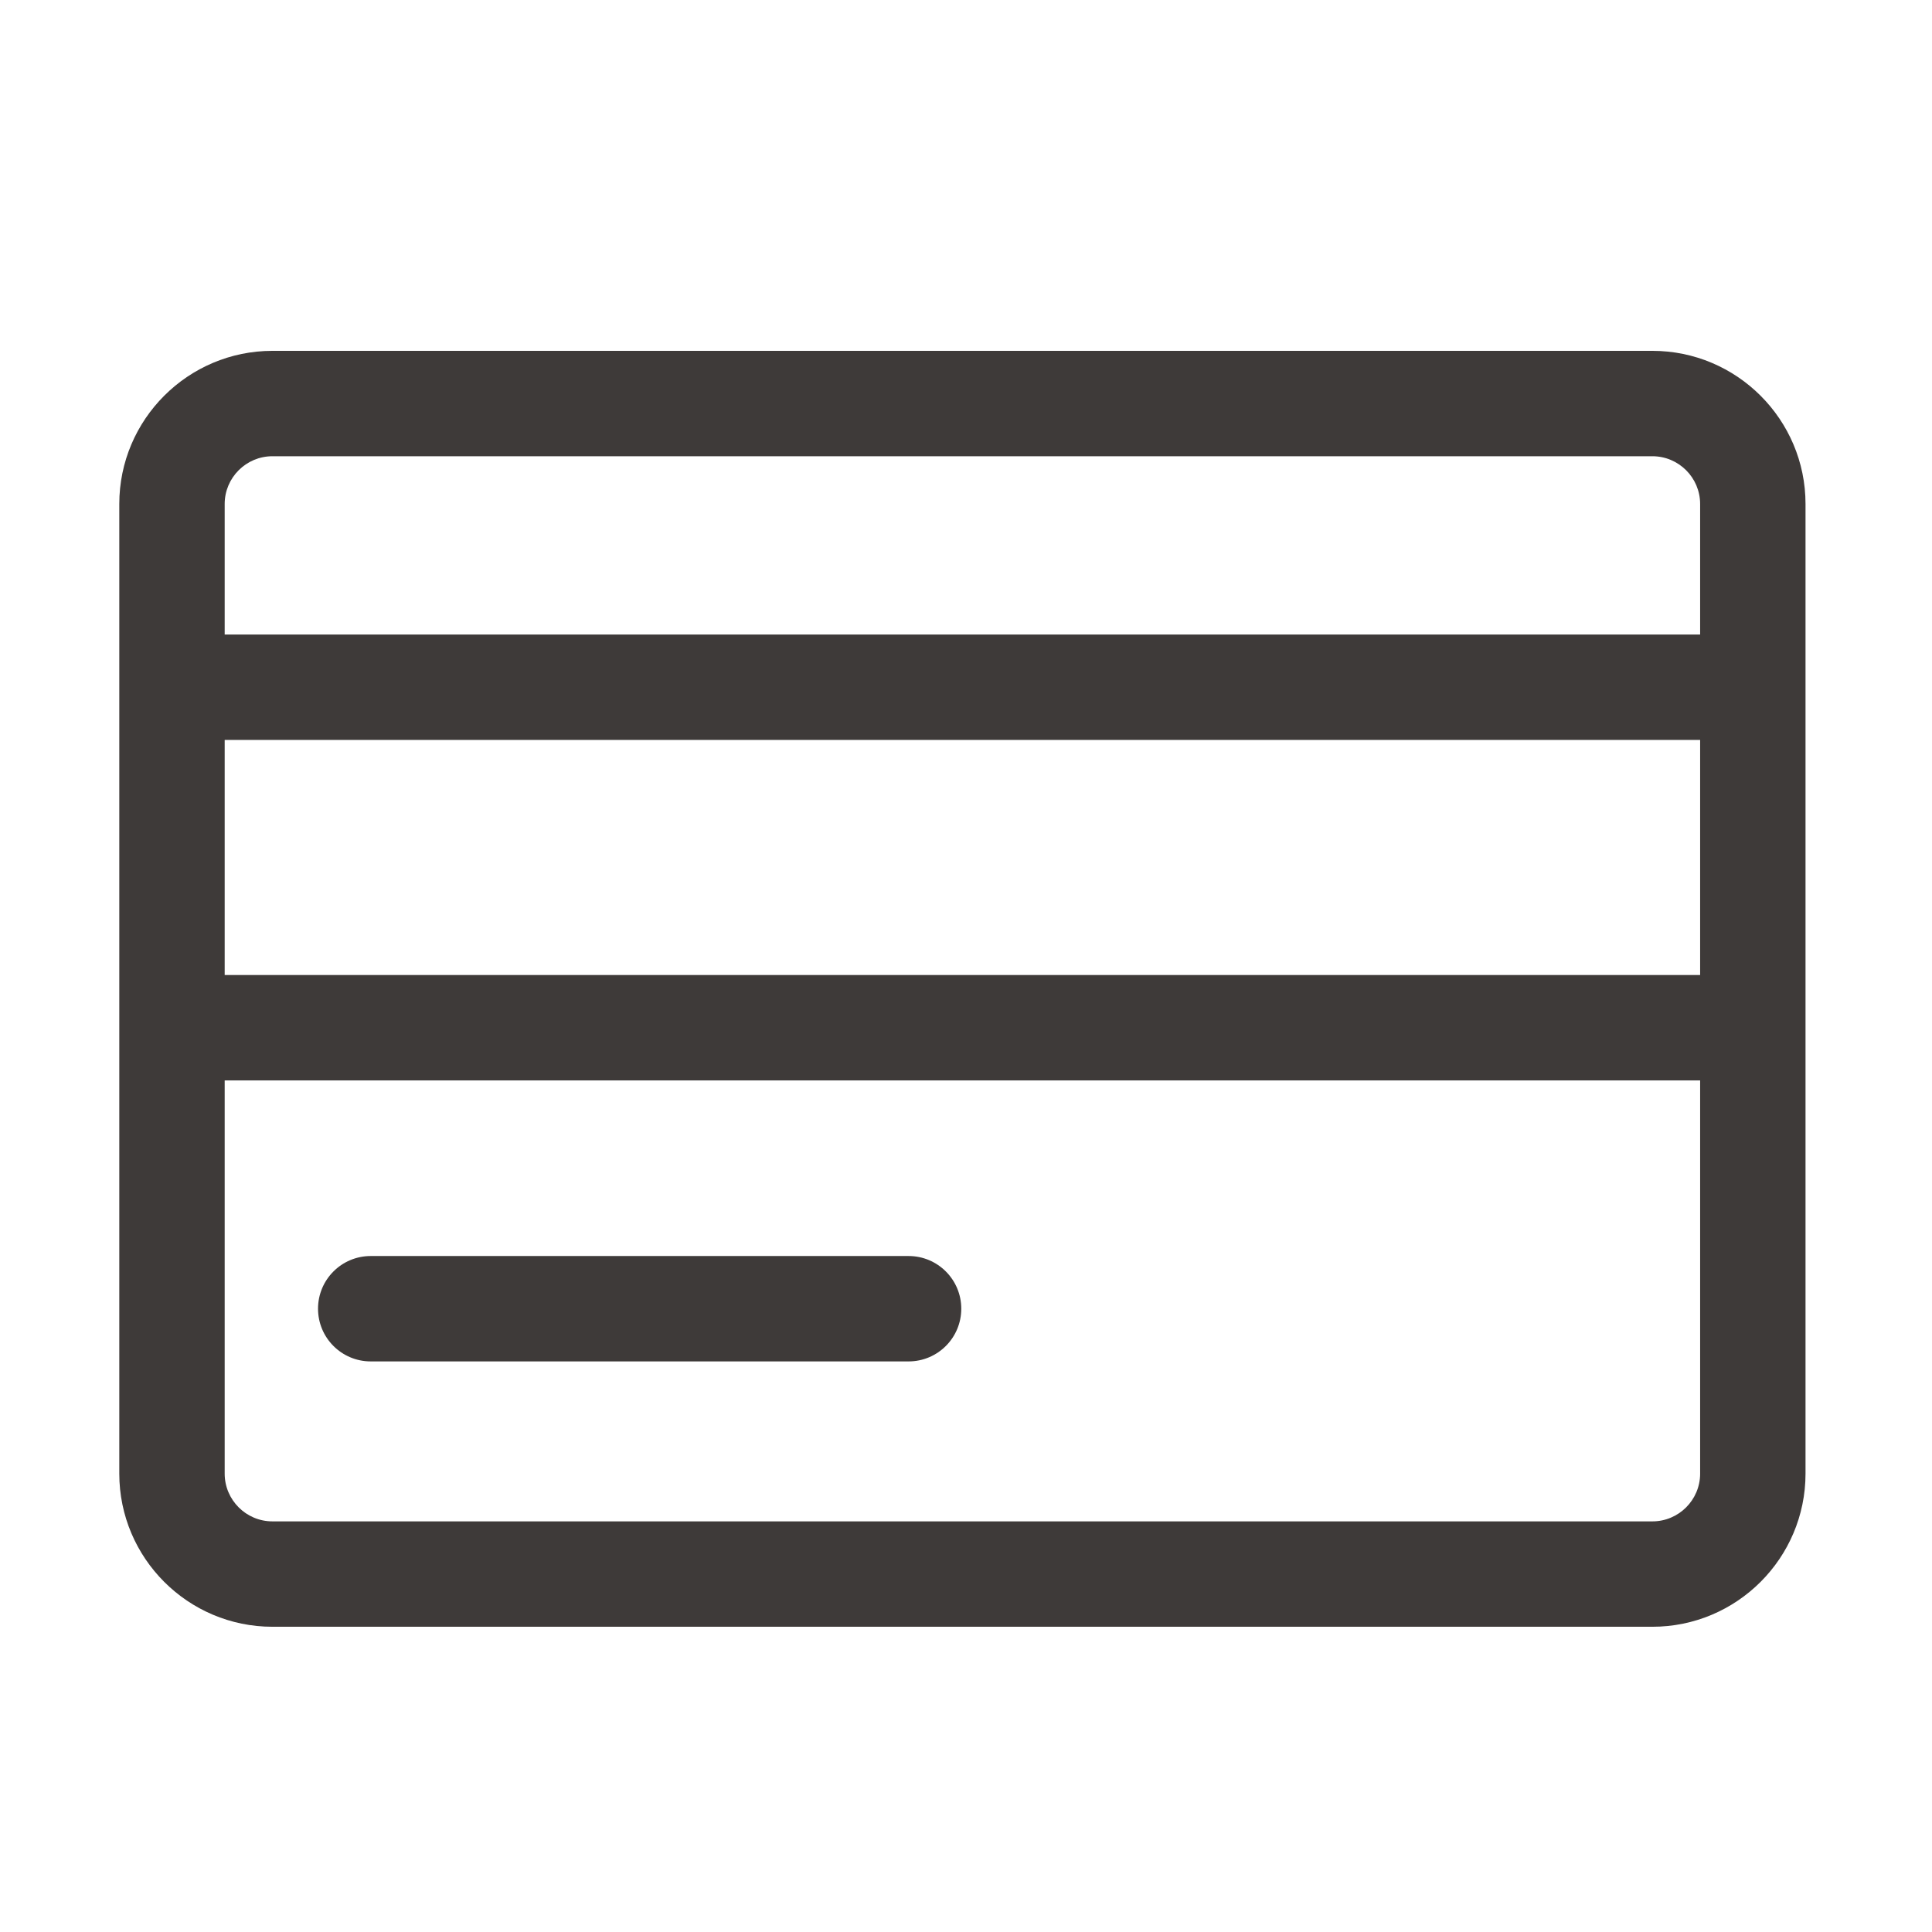 <?xml version="1.0" standalone="no"?><!DOCTYPE svg PUBLIC "-//W3C//DTD SVG 1.1//EN" "http://www.w3.org/Graphics/SVG/1.1/DTD/svg11.dtd"><svg t="1548643281823" class="icon" style="" viewBox="0 0 1024 1024" version="1.1" xmlns="http://www.w3.org/2000/svg" p-id="3092" xmlns:xlink="http://www.w3.org/1999/xlink" width="40" height="40"><defs><style type="text/css"></style></defs><path d="M875.795 185.955H144.395c-44.758 0-81.17 36.411-81.17 81.17V781.048c0 44.758 36.411 81.17 81.17 81.17h731.399c44.758 0 81.17-36.411 81.17-81.17V267.125c0-44.758-36.411-81.17-81.17-81.17zM119.084 392.179h782.021v124.605H119.084V392.179z m782.022 388.87c0 13.95-11.347 25.31-25.31 25.31H144.395c-13.965 0-25.311-11.36-25.311-25.31V572.642h782.021v208.407zM119.084 336.32V267.125c0-13.951 11.347-25.311 25.311-25.311h731.399c13.965 0 25.31 11.36 25.31 25.311v69.196H119.084z" fill="#3E3A39" p-id="3093"></path><path d="M196.49 721.576h285.075c15.437 0 27.93-12.506 27.93-27.93 0-15.424-12.491-27.93-27.93-27.93H196.49c-15.437 0-27.93 12.506-27.93 27.93 0.001 15.424 12.492 27.93 27.93 27.93z" fill="#3E3A39" p-id="3094"></path></svg>